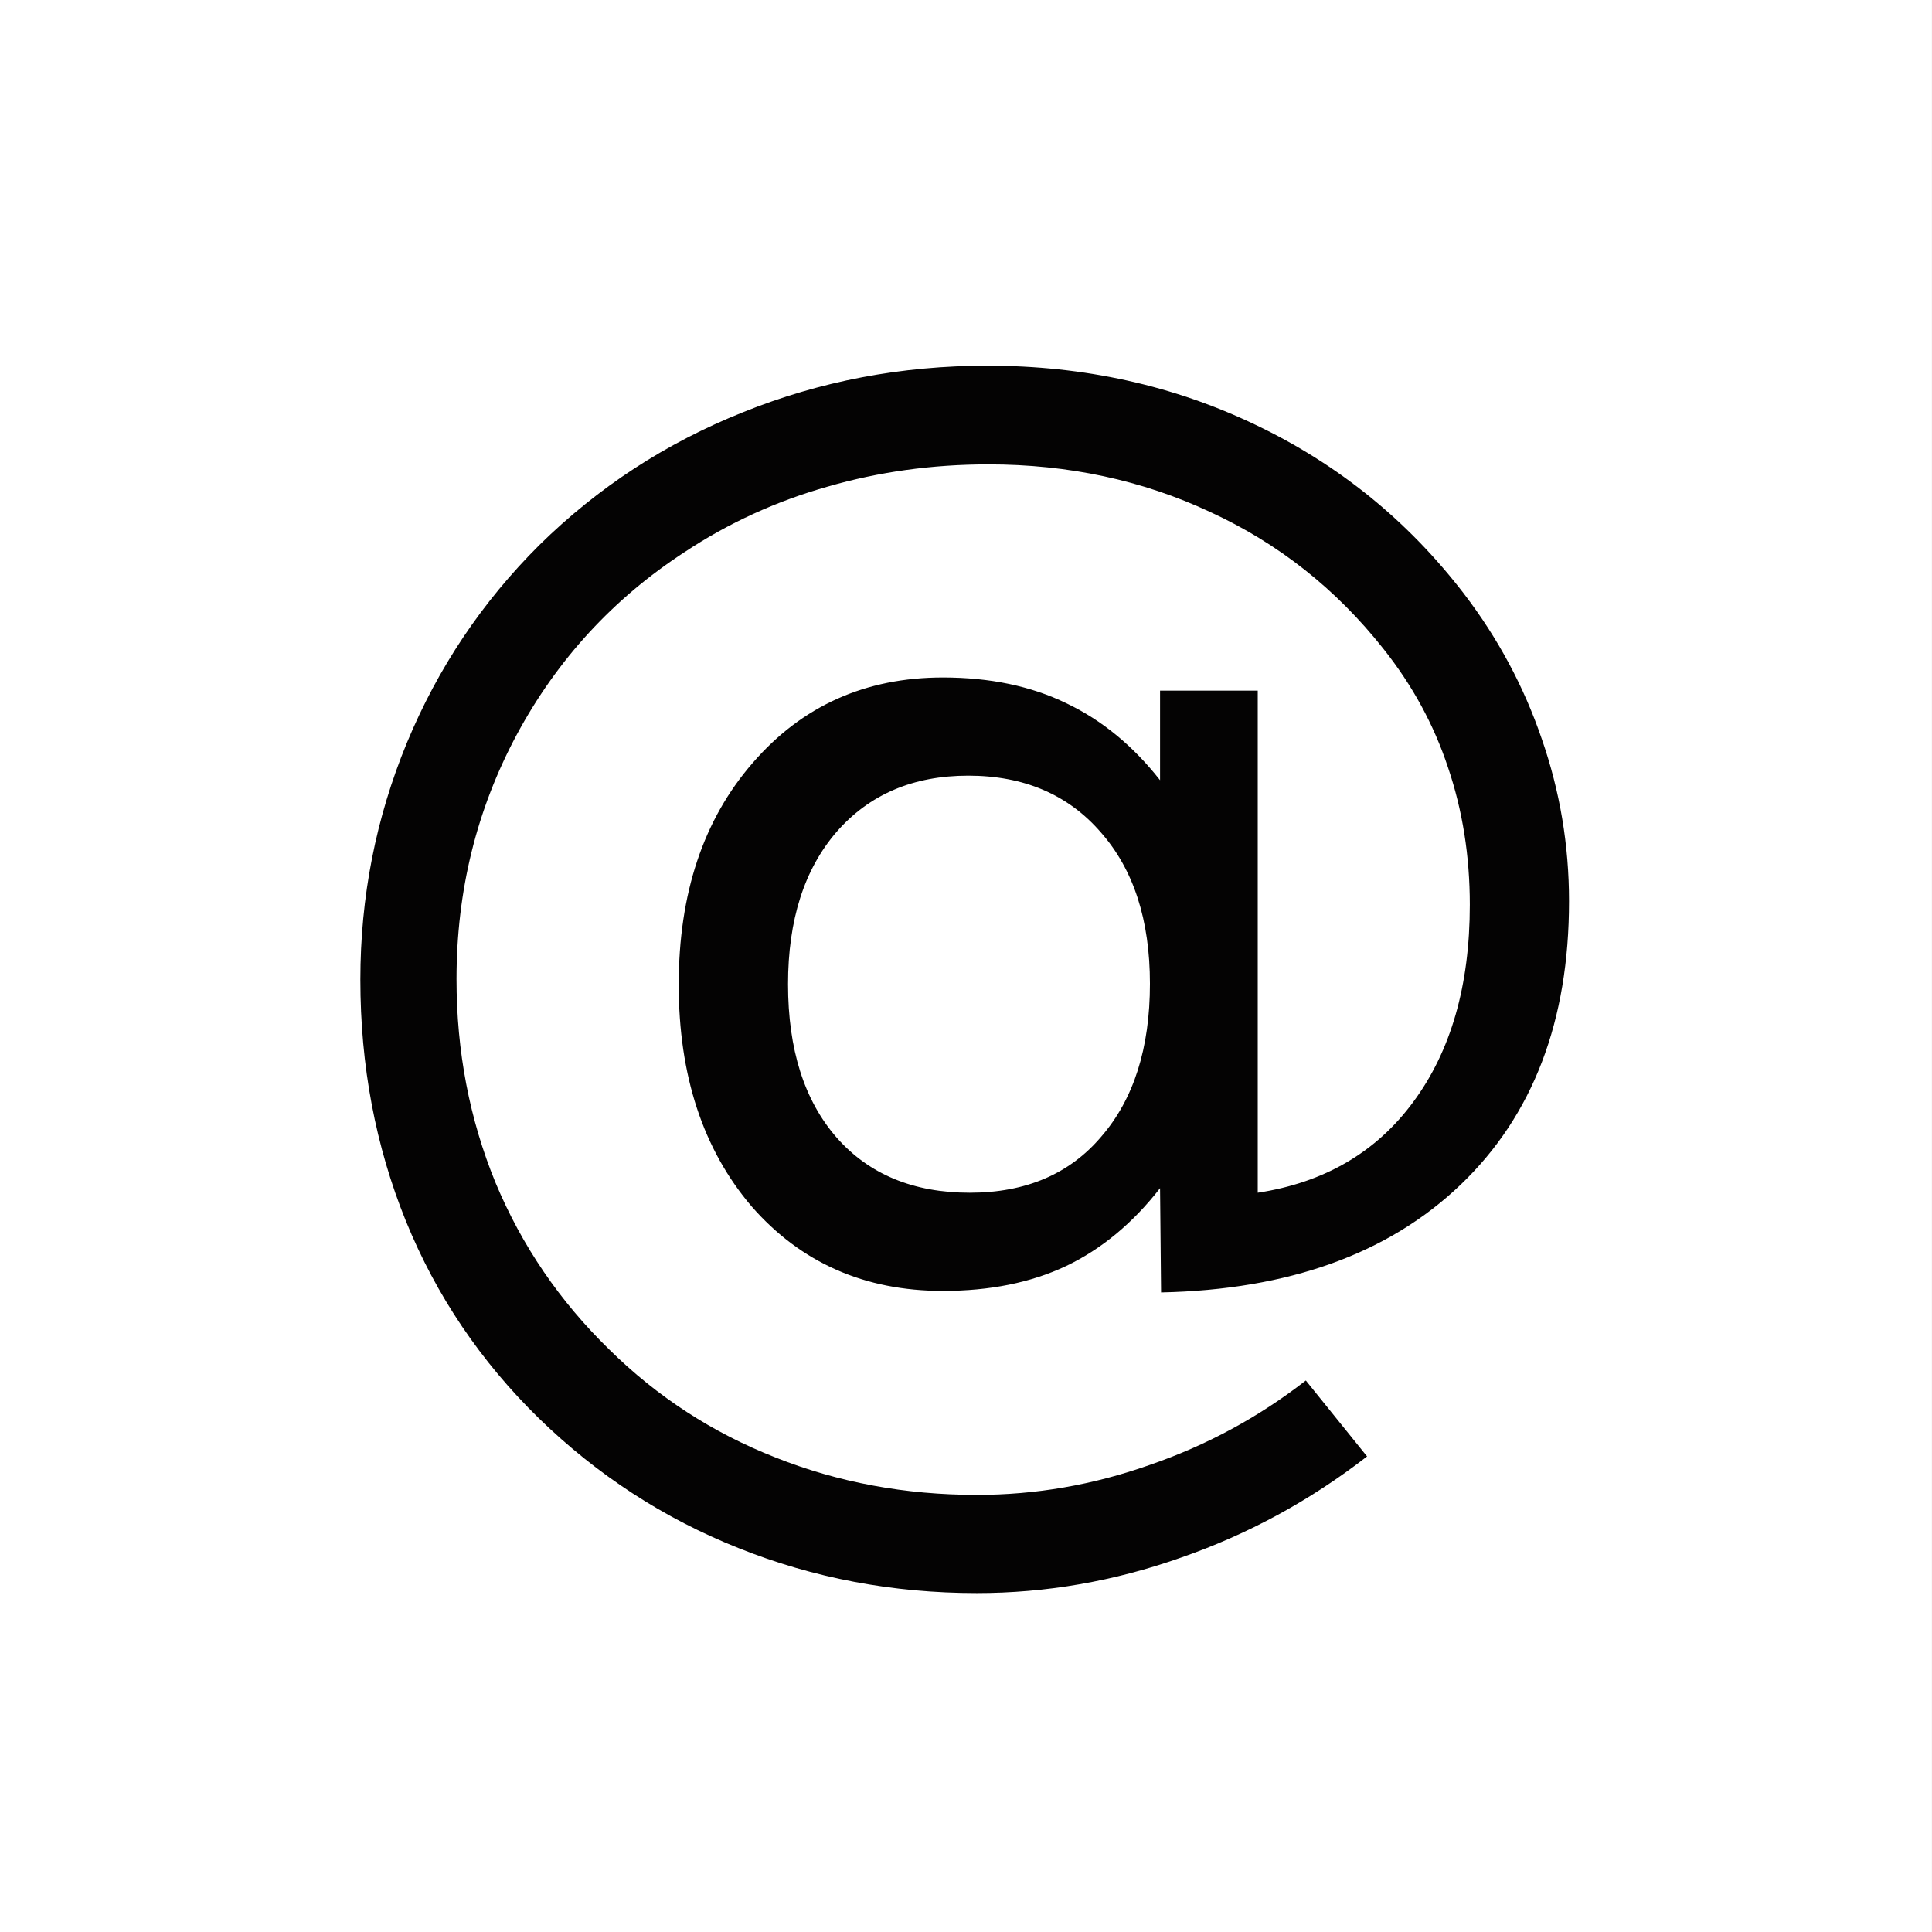 <?xml version="1.0" encoding="UTF-8" standalone="no"?>
<!-- Created with Inkscape (http://www.inkscape.org/) -->

<svg
   width="50"
   height="50"
   viewBox="0 0 50 50"
   version="1.1"
   id="svg1098"
   sodipodi:docname="email-address.svg"
   inkscape:version="1.1.2 (0a00cf5339, 2022-02-04)"
   xmlns:inkscape="http://www.inkscape.org/namespaces/inkscape"
   xmlns:sodipodi="http://sodipodi.sourceforge.net/DTD/sodipodi-0.dtd"
   xmlns="http://www.w3.org/2000/svg"
   xmlns:svg="http://www.w3.org/2000/svg">
  <rect x="0" y="0" width="50" height="50" fill="#808080" stroke="none"/>
  <sodipodi:namedview
     id="namedview9"
     pagecolor="#ffffff"
     bordercolor="#666666"
     borderopacity="1.0"
     inkscape:pageshadow="2"
     inkscape:pageopacity="0.0"
     inkscape:pagecheckerboard="0"
     showgrid="false"
     inkscape:zoom="7.27"
     inkscape:cx="38.170564"
     inkscape:cy="50.962861"
     inkscape:window-width="1920"
     inkscape:window-height="1029"
     inkscape:window-x="0"
     inkscape:window-y="26"
     inkscape:window-maximized="1"
     inkscape:current-layer="svg1098" />
  <defs
     id="defs1095" />
  <rect
     style="fill:#ffffff;fill-opacity:1;stroke:none;stroke-width:3.492"
     id="rect5289-7-4-4-7"
     width="50"
     height="50"
     x="-0.001"
     y="-4.103546e-06" />
  <g
     aria-label="@"
     style="font-style:normal;font-weight:normal;font-size:2.762px;line-height:1.25;font-family:sans-serif;letter-spacing:0px;word-spacing:0px;fill:#040303;fill-opacity:1;stroke:none;stroke-width:0.069"
     id="text1226"
     transform="matrix(13.099,0,0,13.099,2030.043,-1004.949)">
    <path
       d="m -153.42,78.664 q 0,0.193 0.096,0.303 0.096,0.109 0.263,0.109 0.166,0 0.26,-0.111 0.096,-0.111 0.096,-0.302 0,-0.189 -0.097,-0.299 -0.097,-0.112 -0.262,-0.112 -0.163,0 -0.26,0.111 -0.096,0.111 -0.096,0.301 z m 0.735,0.403 q -0.081,0.104 -0.186,0.154 -0.104,0.049 -0.243,0.049 -0.232,0 -0.378,-0.167 -0.144,-0.169 -0.144,-0.438 0,-0.27 0.146,-0.438 0.146,-0.169 0.376,-0.169 0.139,0 0.244,0.051 0.105,0.05 0.185,0.152 v -0.177 h 0.193 v 0.992 q 0.197,-0.03 0.307,-0.179 0.112,-0.151 0.112,-0.39 0,-0.144 -0.043,-0.271 -0.042,-0.127 -0.128,-0.235 -0.14,-0.177 -0.342,-0.27 -0.201,-0.094 -0.438,-0.094 -0.166,0 -0.318,0.044 -0.152,0.043 -0.282,0.129 -0.212,0.138 -0.332,0.361 -0.119,0.222 -0.119,0.483 0,0.214 0.077,0.402 0.078,0.187 0.225,0.33 0.142,0.14 0.328,0.213 0.186,0.074 0.398,0.074 0.174,0 0.341,-0.059 0.169,-0.058 0.309,-0.167 l 0.121,0.15 q -0.169,0.131 -0.368,0.2 -0.198,0.07 -0.403,0.07 -0.249,0 -0.471,-0.089 -0.221,-0.088 -0.394,-0.256 -0.173,-0.169 -0.263,-0.39 -0.09,-0.222 -0.09,-0.477 0,-0.245 0.092,-0.468 0.092,-0.222 0.262,-0.391 0.174,-0.171 0.402,-0.262 0.228,-0.092 0.483,-0.092 0.286,0 0.53,0.117 0.245,0.117 0.411,0.333 0.101,0.132 0.154,0.287 0.054,0.155 0.054,0.321 0,0.355 -0.214,0.56 -0.214,0.205 -0.592,0.213 z"
       style="fill:#040303;fill-opacity:1;stroke-width:0.069"
       id="path1261"
       inkscape:connector-curvature="0" />
  </g>
</svg>

